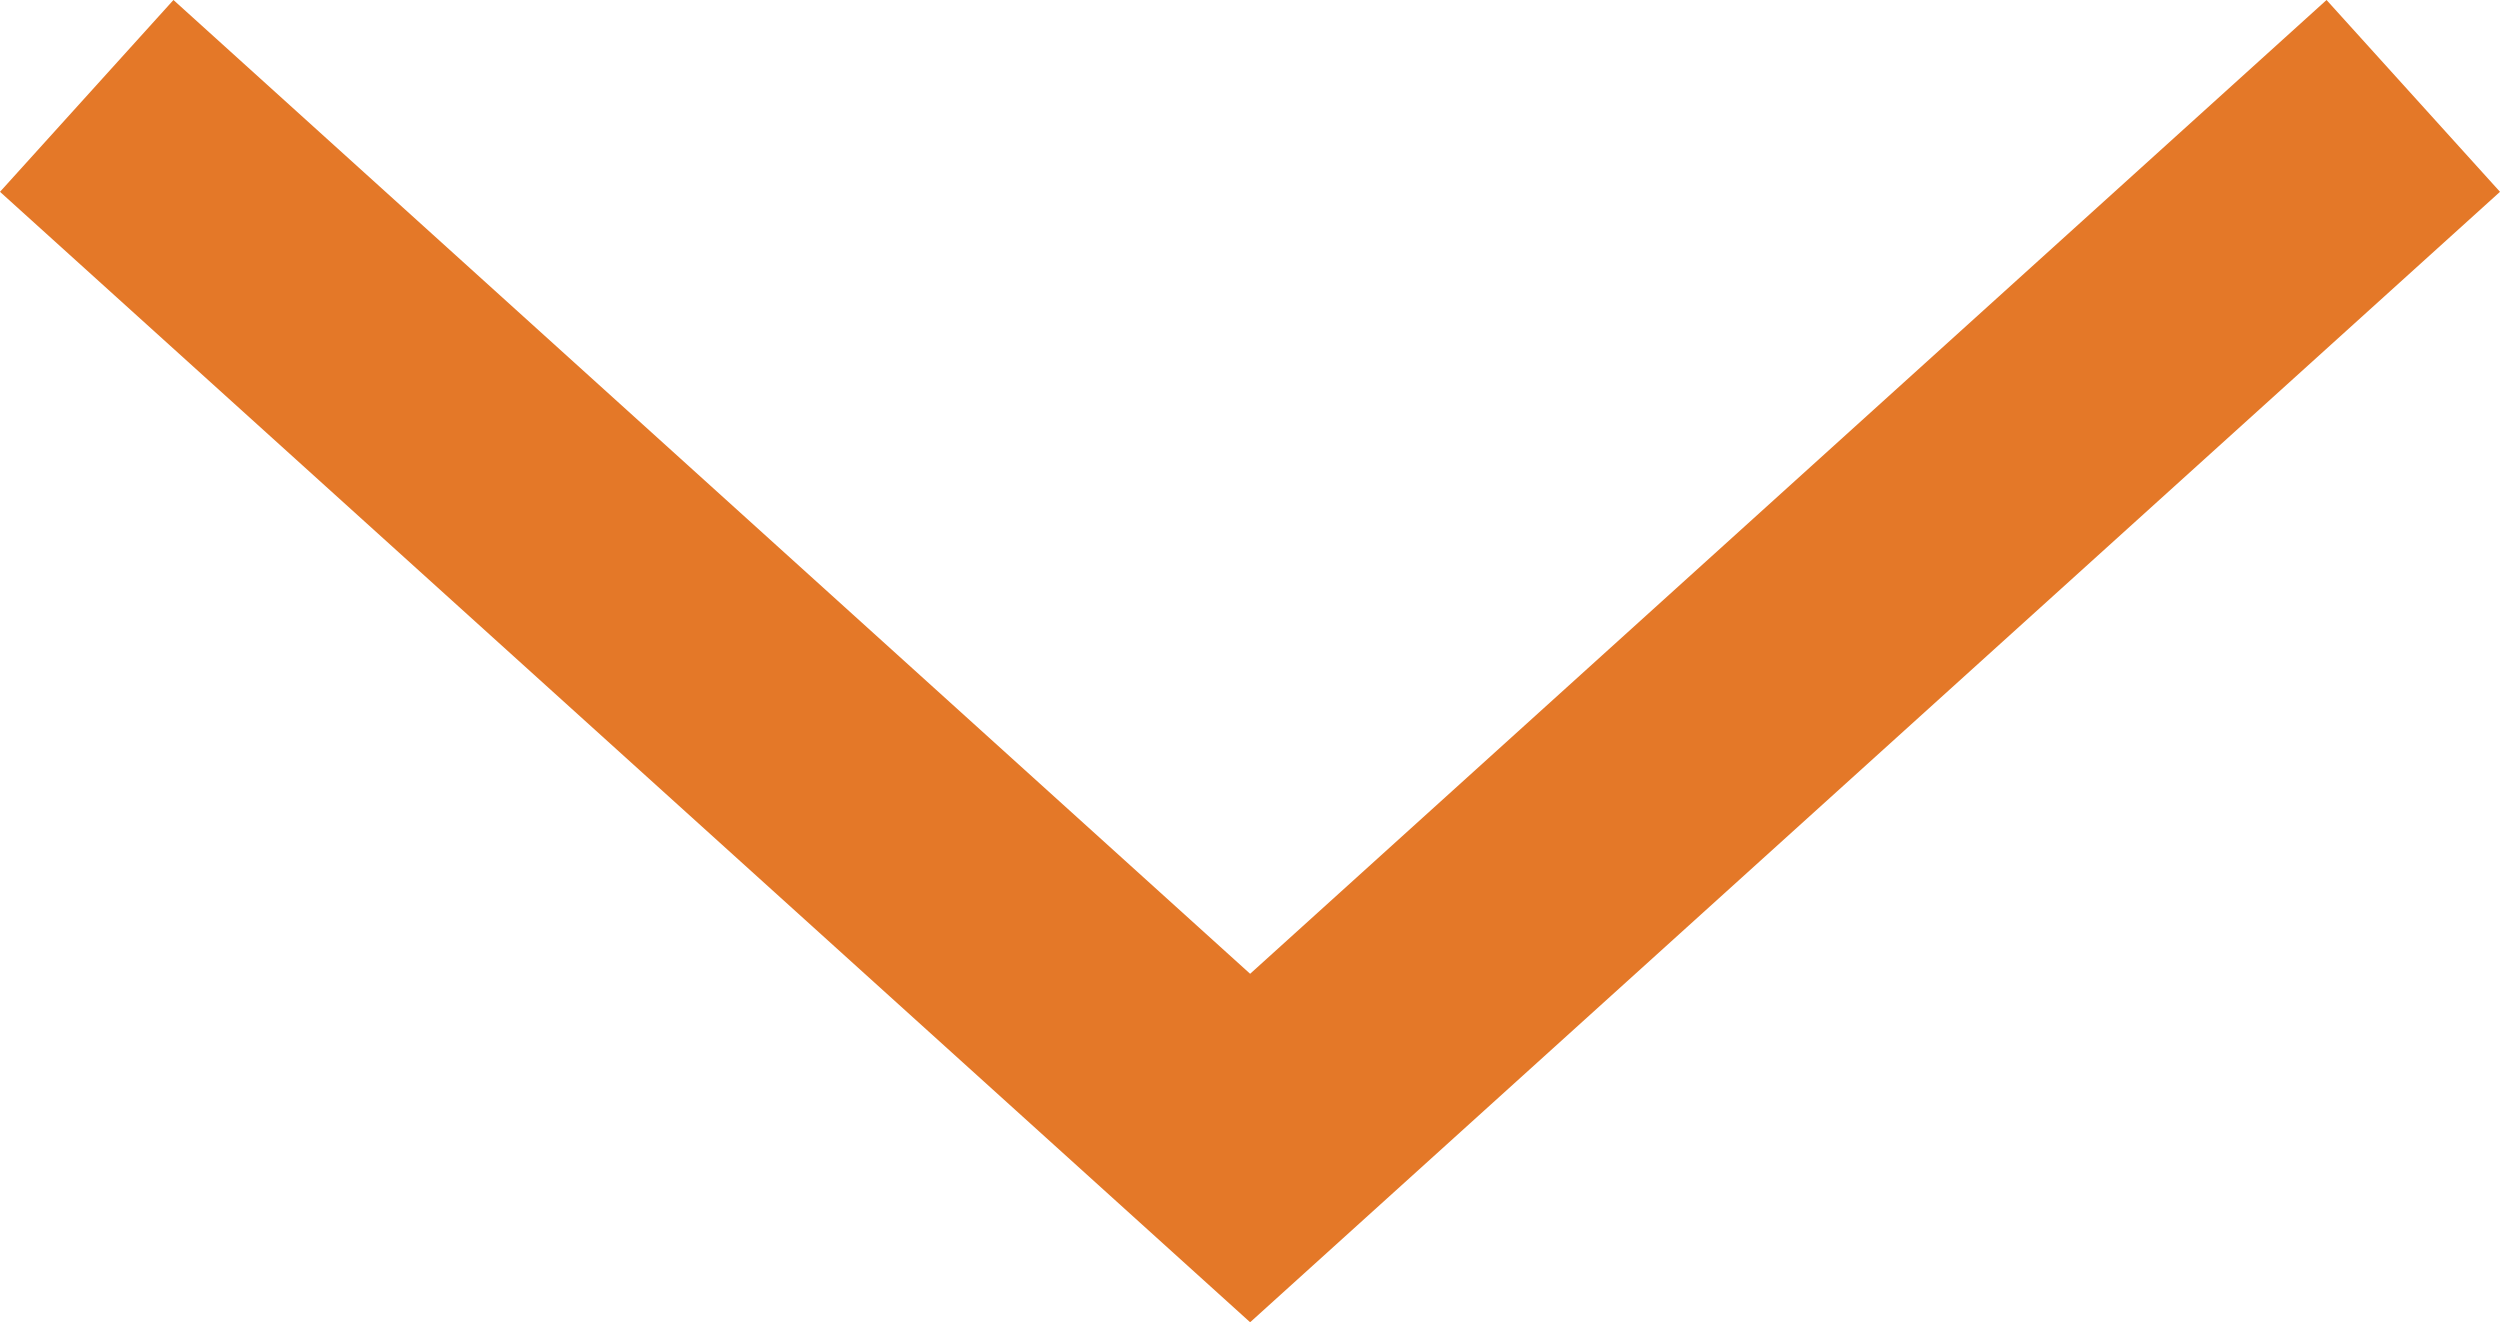 <svg xmlns="http://www.w3.org/2000/svg" width="9.671" height="5.115" viewBox="0 0 9.671 5.115"><path d="M4270.435,1202.519l-4.836-4.373.671-.742,4.165,3.767,4.164-3.767.671.742Z" transform="translate(-4265.599 -1197.404)" fill="#e47828"/></svg>